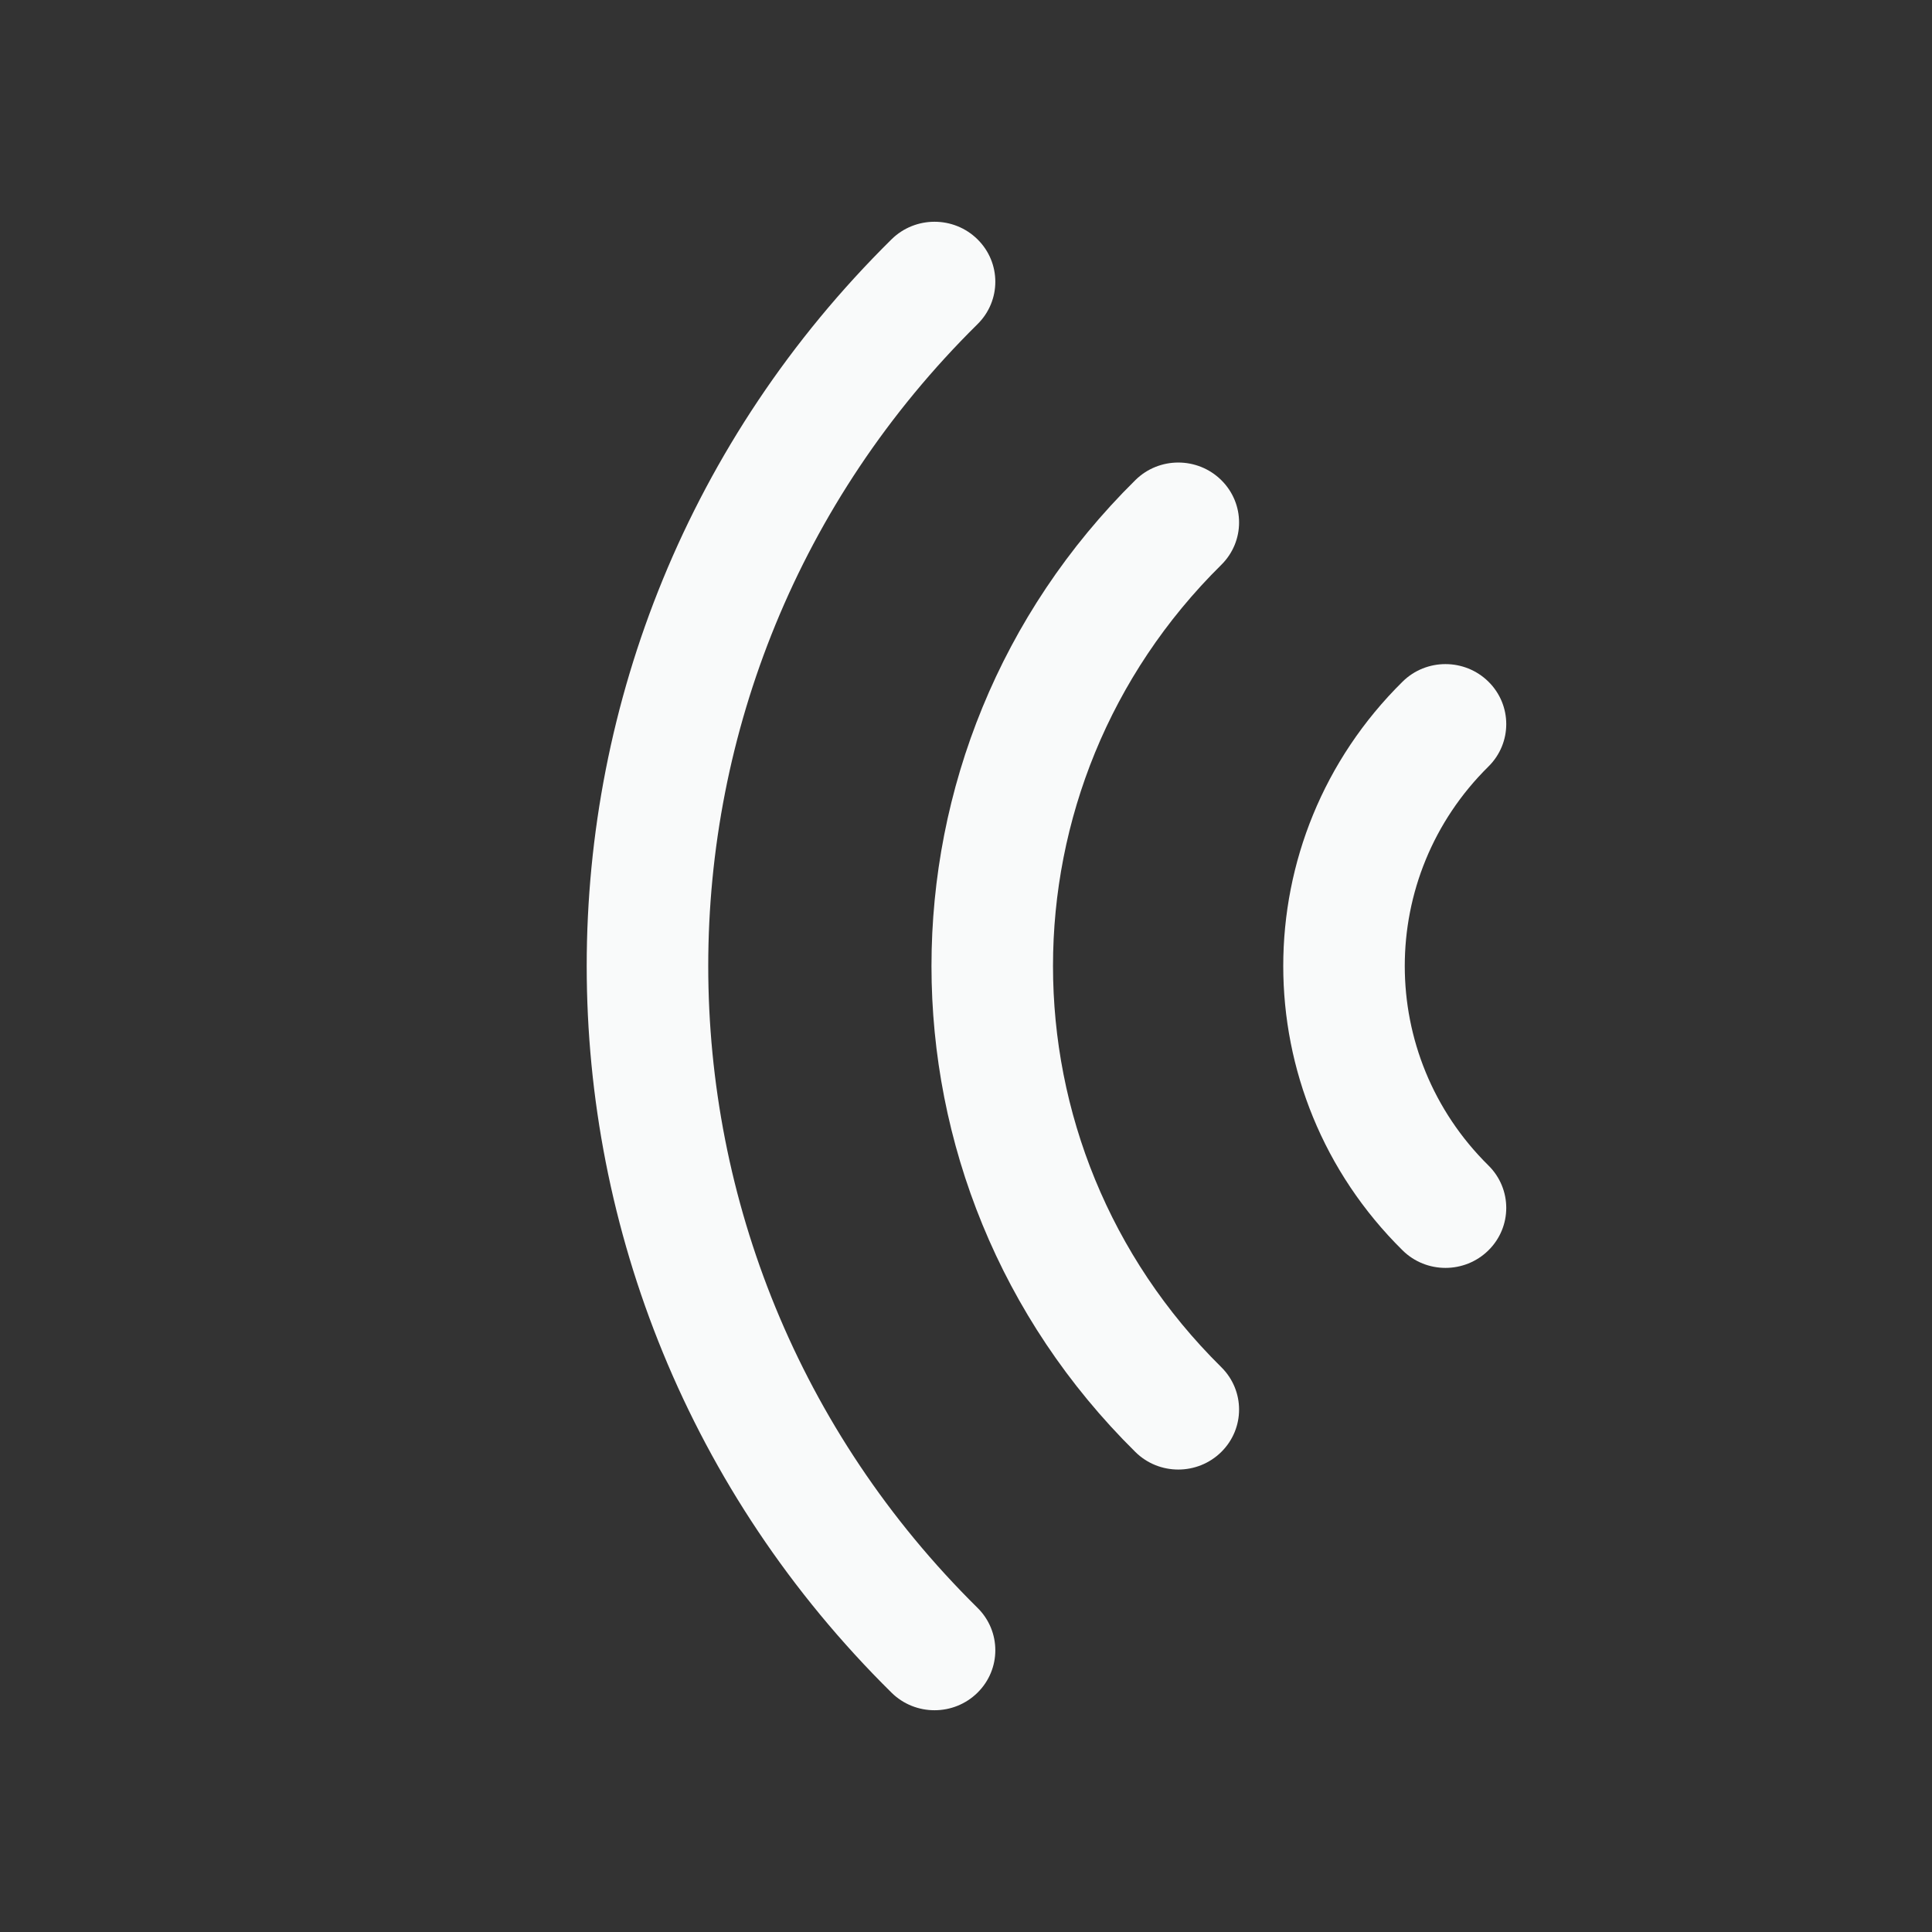 <svg width="24" height="24" viewBox="0 0 24 24" fill="none" xmlns="http://www.w3.org/2000/svg">
<rect x="0" y="0" width="24" height="24" fill="#333333" stroke="none"/>
<path fill-rule="evenodd" clip-rule="evenodd" d="M12.143 21.027C11.848 21.318 11.37 21.318 11.075 21.027C6.026 16.041 6.026 7.958 11.075 2.973C11.37 2.682 11.848 2.682 12.143 2.973C12.438 3.264 12.438 3.736 12.143 4.027C7.683 8.43 7.683 15.57 12.143 19.973C12.438 20.264 12.438 20.736 12.143 21.027Z" fill="#F9FAFA"/>
<path fill-rule="evenodd" clip-rule="evenodd" d="M15.171 18.037C14.876 18.328 14.398 18.328 14.104 18.037C10.727 14.703 10.727 9.297 14.104 5.964C14.398 5.673 14.876 5.673 15.171 5.964C15.466 6.255 15.466 6.726 15.171 7.017C12.384 9.769 12.384 14.231 15.171 16.983C15.466 17.274 15.466 17.746 15.171 18.037Z" fill="#F9FAFA"/>
<path fill-rule="evenodd" clip-rule="evenodd" d="M18.49 15.532C18.195 15.823 17.717 15.823 17.423 15.532C15.447 13.581 15.447 10.419 17.423 8.468C17.717 8.177 18.195 8.177 18.49 8.468C18.785 8.759 18.785 9.231 18.49 9.522C17.104 10.89 17.104 13.11 18.49 14.478C18.785 14.769 18.785 15.241 18.49 15.532Z" fill="#F9FAFA"/>
</svg>
